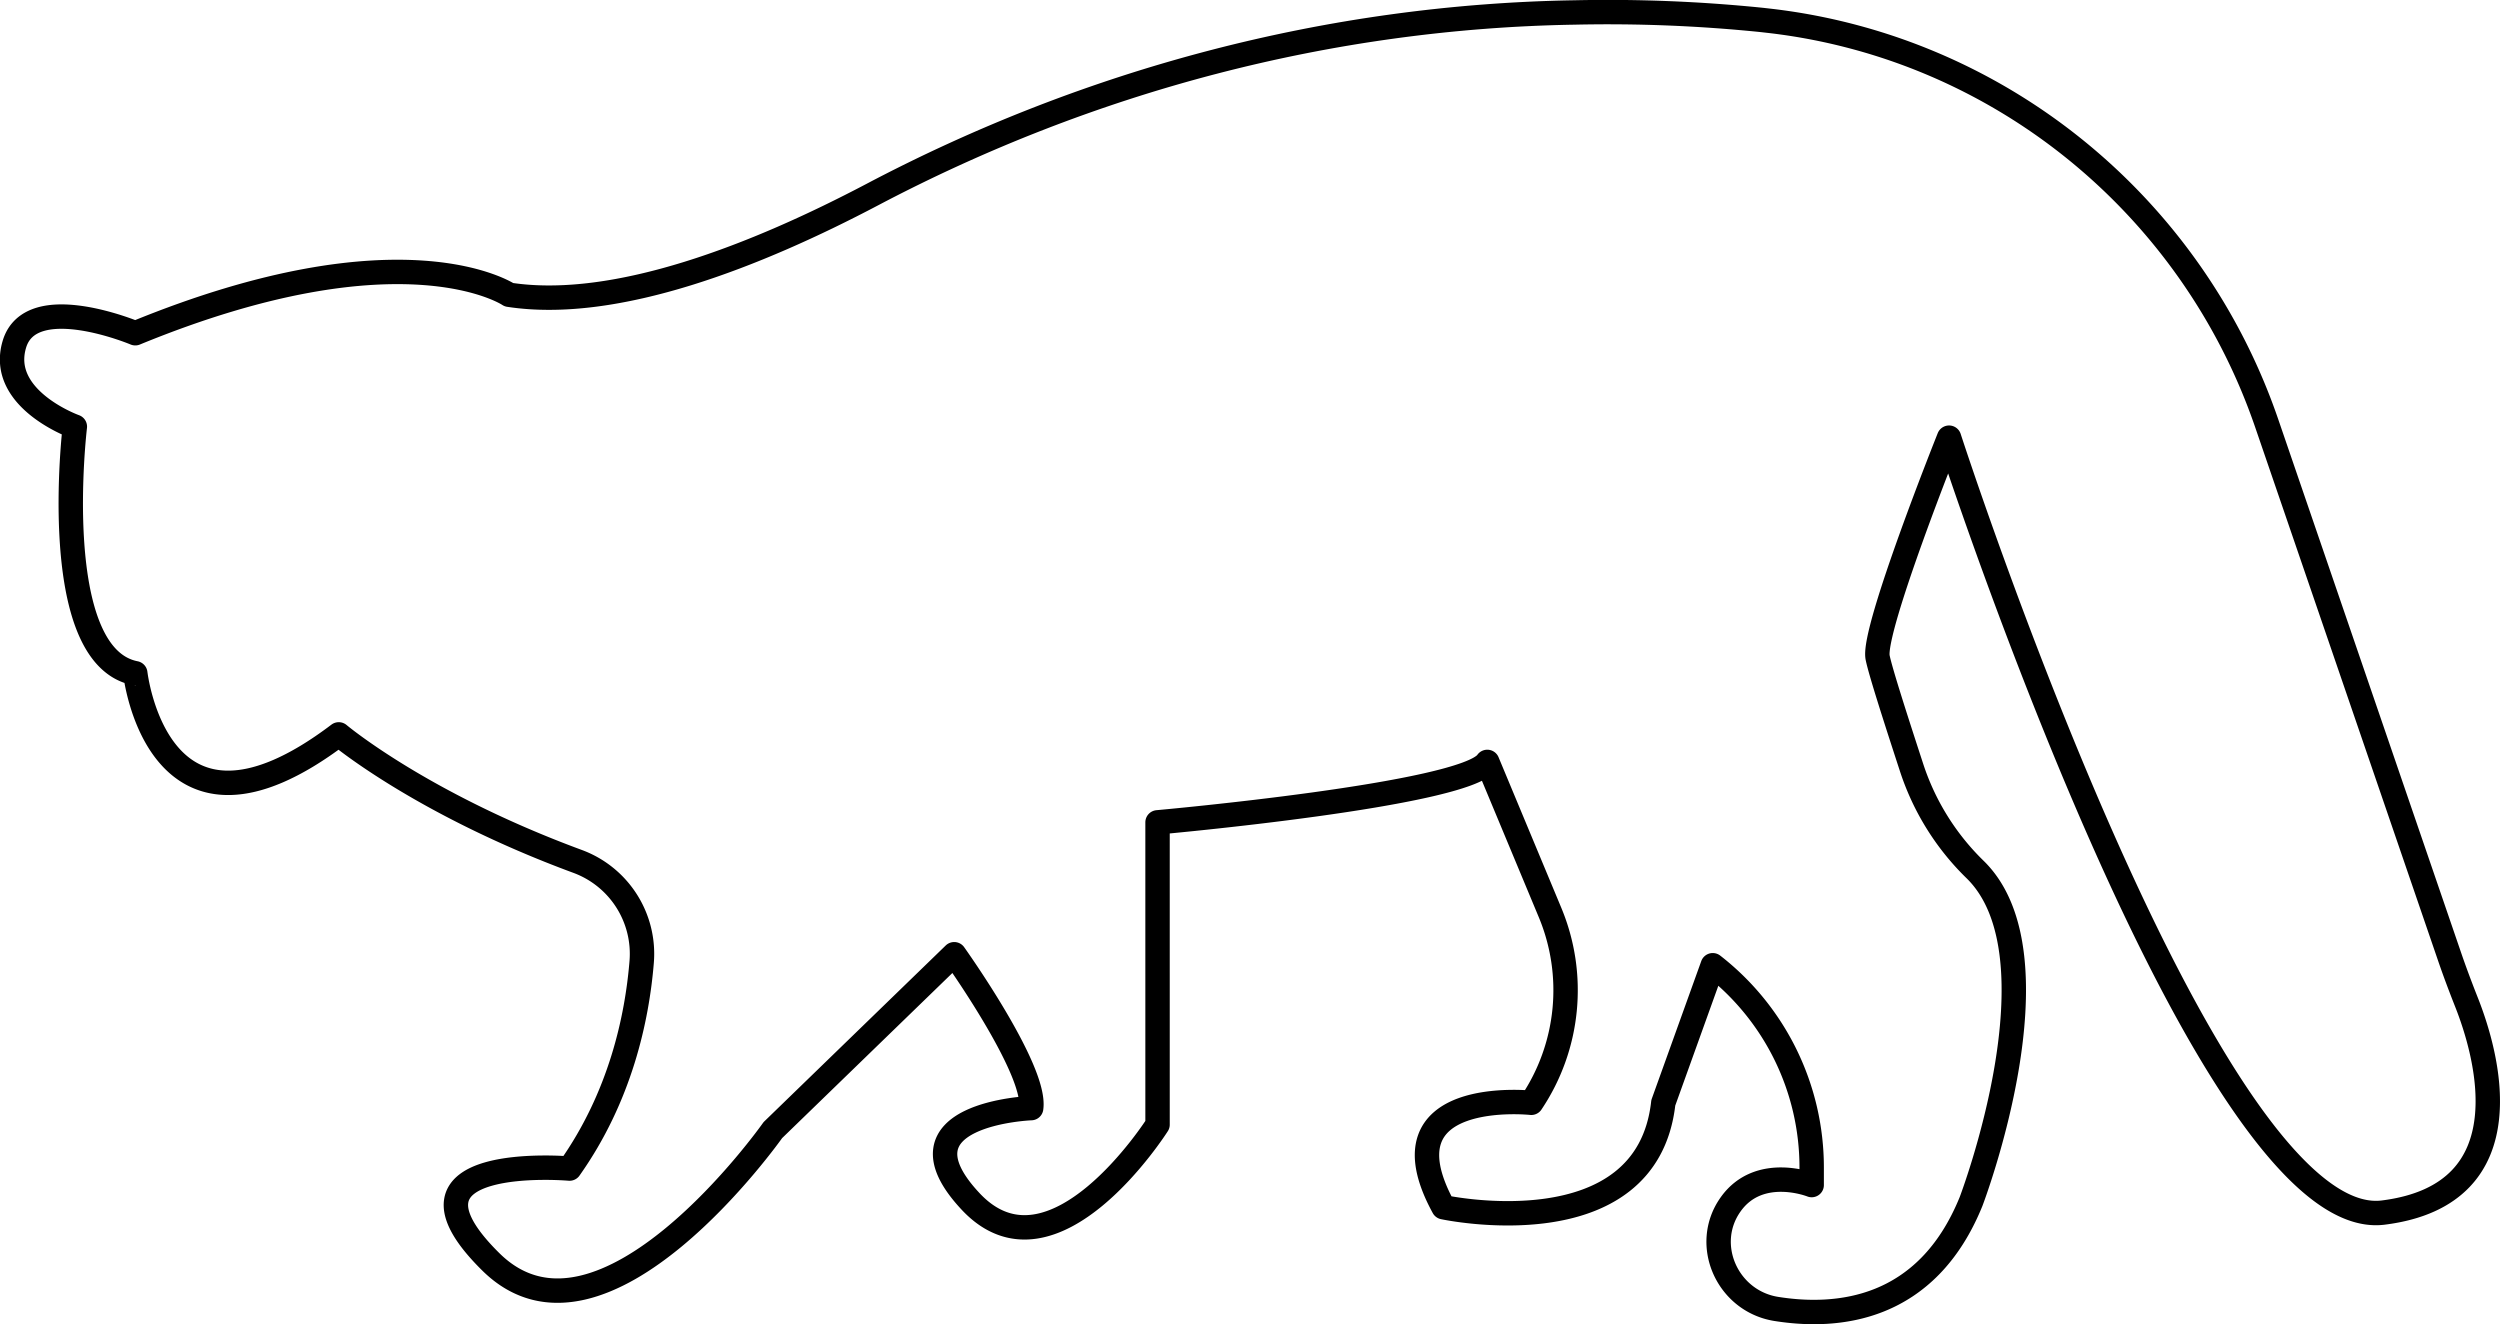 <svg xmlns="http://www.w3.org/2000/svg" viewBox="0 0 1024.67 542.76"><defs><style>.cls-1{fill:none;stroke:#000;stroke-linecap:square;stroke-linejoin:round;stroke-width:10px;}</style></defs><g id="Calque_2" data-name="Calque 2"><g id="guigna"><path class="cls-1" d="M138.85,301s33.69,28.38,97.94,52.08A40.38,40.38,0,0,1,263,394.26c-1.89,23.14-8.72,55.26-29.57,84.7,0,0-77.91-6.76-32.2,38.29s115.54-54.06,115.54-54.06l74.33-72.08s33.79,47.3,31.54,63.07c0,0-58.57,2.25-24.78,38.29s76.58-31.53,76.58-31.53V337.05s126.14-11.26,135.15-24.77L635.31,374a82.79,82.79,0,0,1-7.68,78h0s-63.07-6.76-36,42.8c0,0,83.35,18,90.1-42.8L702,395.62h0a105,105,0,0,1,40.55,82.9v7.2s-21.47-8.56-33.2,7.89-1.42,39.63,18.64,42.87c25,4,61.63.92,79.88-44,0,0,38.47-100.74,1.42-136.32a102.88,102.88,0,0,1-26-42.2c-6-18.38-12.55-38.69-13.71-44.47-2.25-11.26,29.28-90.1,29.28-90.1S904.69,506,976.77,497c60.06-7.51,41.92-66.64,34.2-86.14-2.48-6.28-4.86-12.6-7.05-19L929.07,173.54C898.48,84.3,819.76,19.82,726.09,8.63l-3.85-.44a621.7,621.7,0,0,0-76.85-3.08C544.94,6.78,446.5,32.87,357.62,79.71c-47,24.77-105,47.86-149,41.1,0,0-43.41-29.28-153.17,15.77,0,0-42.79-18-49.55,4.51s24.78,33.78,24.78,33.78-11.27,94,24.77,101.07C55.5,275.94,64.51,357.33,138.85,301Z"/></g></g></svg>